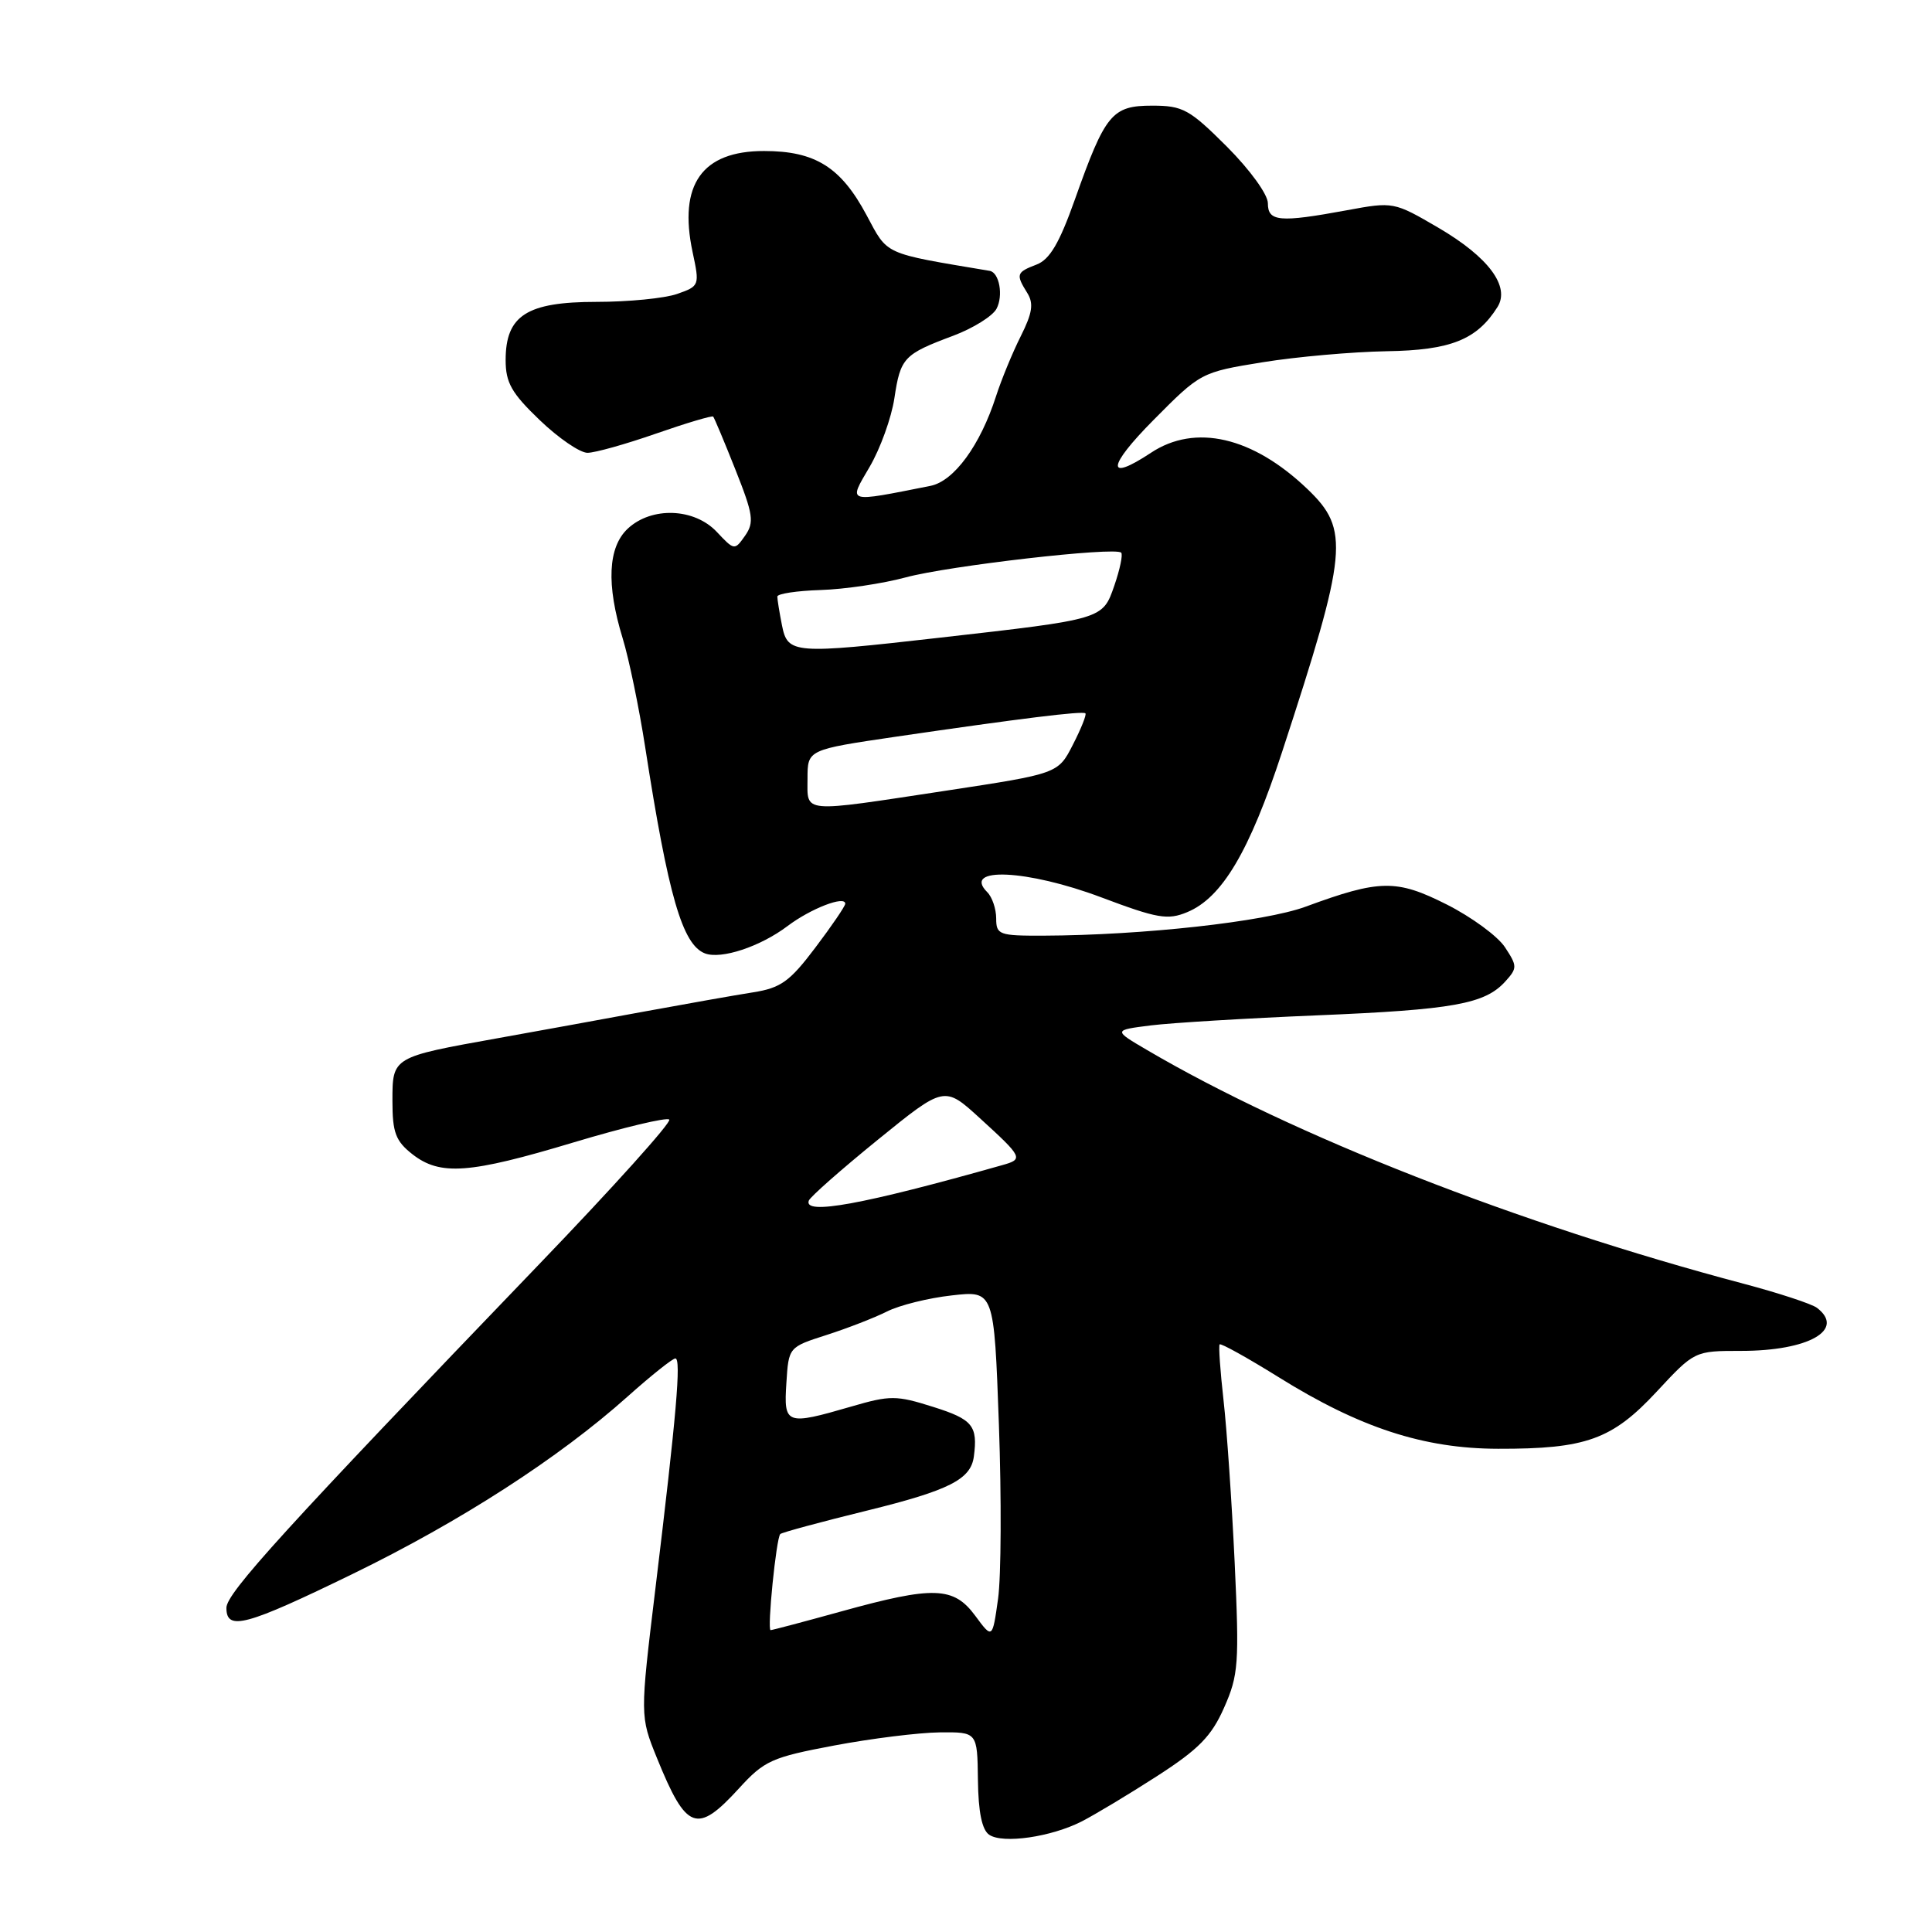 <?xml version="1.0" encoding="UTF-8" standalone="no"?>
<!DOCTYPE svg PUBLIC "-//W3C//DTD SVG 1.1//EN" "http://www.w3.org/Graphics/SVG/1.1/DTD/svg11.dtd" >
<svg xmlns="http://www.w3.org/2000/svg" xmlns:xlink="http://www.w3.org/1999/xlink" version="1.1" viewBox="0 0 256 256">
 <g >
 <path fill="currentColor"
d=" M 143.35 241.34 C 145.08 240.45 149.57 237.76 153.32 235.34 C 158.83 231.79 160.53 230.06 162.20 226.27 C 164.11 221.96 164.22 220.43 163.60 207.04 C 163.22 199.04 162.56 189.35 162.12 185.50 C 161.69 181.65 161.45 178.34 161.61 178.14 C 161.76 177.95 165.27 179.90 169.42 182.48 C 180.18 189.19 188.65 191.95 198.50 191.97 C 210.16 192.00 213.62 190.75 219.52 184.40 C 224.54 179.00 224.54 179.00 230.72 179.00 C 239.66 179.00 244.57 176.20 240.75 173.29 C 240.06 172.77 235.68 171.33 231.00 170.09 C 201.20 162.19 171.34 150.49 152.00 139.14 C 147.50 136.50 147.50 136.50 152.50 135.87 C 155.25 135.53 165.15 134.93 174.50 134.54 C 192.58 133.79 196.75 133.04 199.46 130.05 C 201.06 128.28 201.06 128.01 199.42 125.52 C 198.47 124.06 194.99 121.51 191.70 119.85 C 185.04 116.49 182.83 116.52 173.00 120.14 C 167.56 122.14 151.39 123.93 138.25 123.98 C 132.39 124.00 132.00 123.86 132.00 121.70 C 132.00 120.44 131.47 118.87 130.82 118.22 C 127.41 114.81 136.11 115.21 145.94 118.91 C 153.35 121.70 154.73 121.94 157.30 120.87 C 161.93 118.96 165.56 112.83 169.87 99.68 C 178.60 73.01 178.87 70.20 173.25 64.81 C 166.00 57.87 158.38 56.10 152.50 60.00 C 146.53 63.95 146.69 61.86 152.84 55.66 C 159.08 49.36 159.16 49.32 167.31 48.00 C 171.81 47.27 179.21 46.62 183.74 46.54 C 192.22 46.41 195.69 45.02 198.42 40.69 C 200.14 37.96 197.23 34.06 190.58 30.17 C 184.71 26.74 184.62 26.72 178.47 27.86 C 169.52 29.51 168.00 29.37 168.00 26.93 C 168.00 25.77 165.64 22.51 162.57 19.43 C 157.61 14.48 156.73 14.00 152.68 14.00 C 147.35 14.00 146.46 15.07 142.44 26.40 C 140.37 32.23 139.10 34.39 137.34 35.06 C 134.67 36.08 134.58 36.35 136.12 38.82 C 136.99 40.22 136.80 41.47 135.25 44.56 C 134.16 46.73 132.69 50.30 131.98 52.50 C 129.89 59.00 126.41 63.76 123.29 64.38 C 112.04 66.61 112.39 66.72 115.22 61.88 C 116.64 59.46 118.12 55.36 118.51 52.77 C 119.32 47.39 119.75 46.94 126.30 44.49 C 128.94 43.50 131.52 41.89 132.04 40.92 C 132.97 39.18 132.42 36.11 131.14 35.89 C 116.90 33.50 117.69 33.86 114.82 28.50 C 111.42 22.14 108.01 20.01 101.25 20.01 C 93.02 20.00 89.87 24.45 91.77 33.39 C 92.72 37.83 92.69 37.91 89.72 38.95 C 88.06 39.53 83.25 40.00 79.04 40.00 C 69.81 40.00 67.00 41.80 67.00 47.71 C 67.00 50.71 67.78 52.09 71.52 55.67 C 74.00 58.05 76.85 60.00 77.84 60.00 C 78.84 60.00 82.93 58.85 86.94 57.45 C 90.96 56.05 94.36 55.04 94.50 55.20 C 94.65 55.37 95.98 58.53 97.45 62.24 C 99.81 68.18 99.96 69.21 98.73 70.98 C 97.34 72.95 97.30 72.95 94.99 70.49 C 92.01 67.31 86.35 67.10 83.19 70.04 C 80.55 72.50 80.32 77.45 82.51 84.59 C 83.34 87.29 84.68 93.78 85.49 99.00 C 88.55 118.71 90.42 125.18 93.41 126.33 C 95.56 127.15 100.73 125.44 104.35 122.71 C 107.42 120.39 112.00 118.62 112.00 119.75 C 112.00 120.06 110.22 122.68 108.04 125.56 C 104.65 130.06 103.46 130.91 99.79 131.49 C 97.43 131.86 91.00 133.00 85.50 134.01 C 80.00 135.03 71.22 136.62 66.00 137.56 C 51.94 140.08 52.00 140.04 52.00 145.90 C 52.00 150.06 52.42 151.19 54.63 152.93 C 58.32 155.82 62.16 155.54 76.02 151.37 C 82.65 149.38 88.35 148.02 88.68 148.35 C 89.02 148.68 81.24 157.33 71.39 167.57 C 37.70 202.63 30.00 211.09 30.00 213.05 C 30.00 216.15 32.55 215.46 46.78 208.53 C 61.01 201.60 74.04 193.20 83.16 185.05 C 86.27 182.27 89.12 180.00 89.49 180.00 C 90.28 180.00 89.64 187.41 86.85 210.45 C 84.80 227.40 84.80 227.40 87.05 232.95 C 90.95 242.56 92.34 243.07 97.90 236.99 C 101.28 233.28 102.26 232.85 110.53 231.29 C 115.46 230.36 121.75 229.58 124.50 229.55 C 129.50 229.50 129.50 229.50 129.58 235.84 C 129.63 240.12 130.12 242.48 131.08 243.12 C 132.90 244.34 139.30 243.41 143.35 241.34 Z  M 129.22 214.09 C 126.36 210.22 123.72 210.13 111.51 213.51 C 106.56 214.88 102.33 216.00 102.11 216.00 C 101.63 216.00 102.85 203.82 103.39 203.27 C 103.60 203.06 108.78 201.66 114.89 200.16 C 125.77 197.48 128.64 196.03 129.04 193.00 C 129.58 188.92 128.88 188.07 123.68 186.43 C 118.75 184.87 117.96 184.87 112.78 186.38 C 104.14 188.89 103.84 188.78 104.20 183.25 C 104.50 178.50 104.50 178.50 109.53 176.89 C 112.30 176.00 115.90 174.60 117.53 173.78 C 119.17 172.95 123.03 171.99 126.11 171.65 C 131.72 171.01 131.72 171.01 132.36 188.76 C 132.71 198.52 132.66 208.90 132.25 211.84 C 131.50 217.18 131.50 217.18 129.22 214.09 Z  M 107.17 159.09 C 107.35 158.59 111.47 154.96 116.32 151.02 C 125.13 143.87 125.13 143.87 129.82 148.15 C 135.55 153.38 135.65 153.59 132.79 154.39 C 114.38 159.60 106.45 161.05 107.17 159.09 Z  M 107.00 103.17 C 107.00 99.34 107.00 99.34 118.75 97.61 C 135.15 95.21 143.45 94.18 143.82 94.52 C 144.00 94.68 143.26 96.54 142.17 98.66 C 140.21 102.51 140.21 102.51 125.35 104.77 C 105.96 107.71 107.00 107.81 107.00 103.17 Z  M 103.62 82.88 C 103.28 81.16 103.00 79.44 103.00 79.05 C 103.00 78.67 105.59 78.28 108.75 78.18 C 111.91 78.08 116.97 77.33 120.00 76.51 C 125.67 74.97 147.77 72.43 148.56 73.23 C 148.81 73.47 148.40 75.43 147.66 77.58 C 146.10 82.08 146.26 82.03 124.50 84.50 C 105.13 86.70 104.38 86.65 103.62 82.88 Z "/>
</g>
</svg>